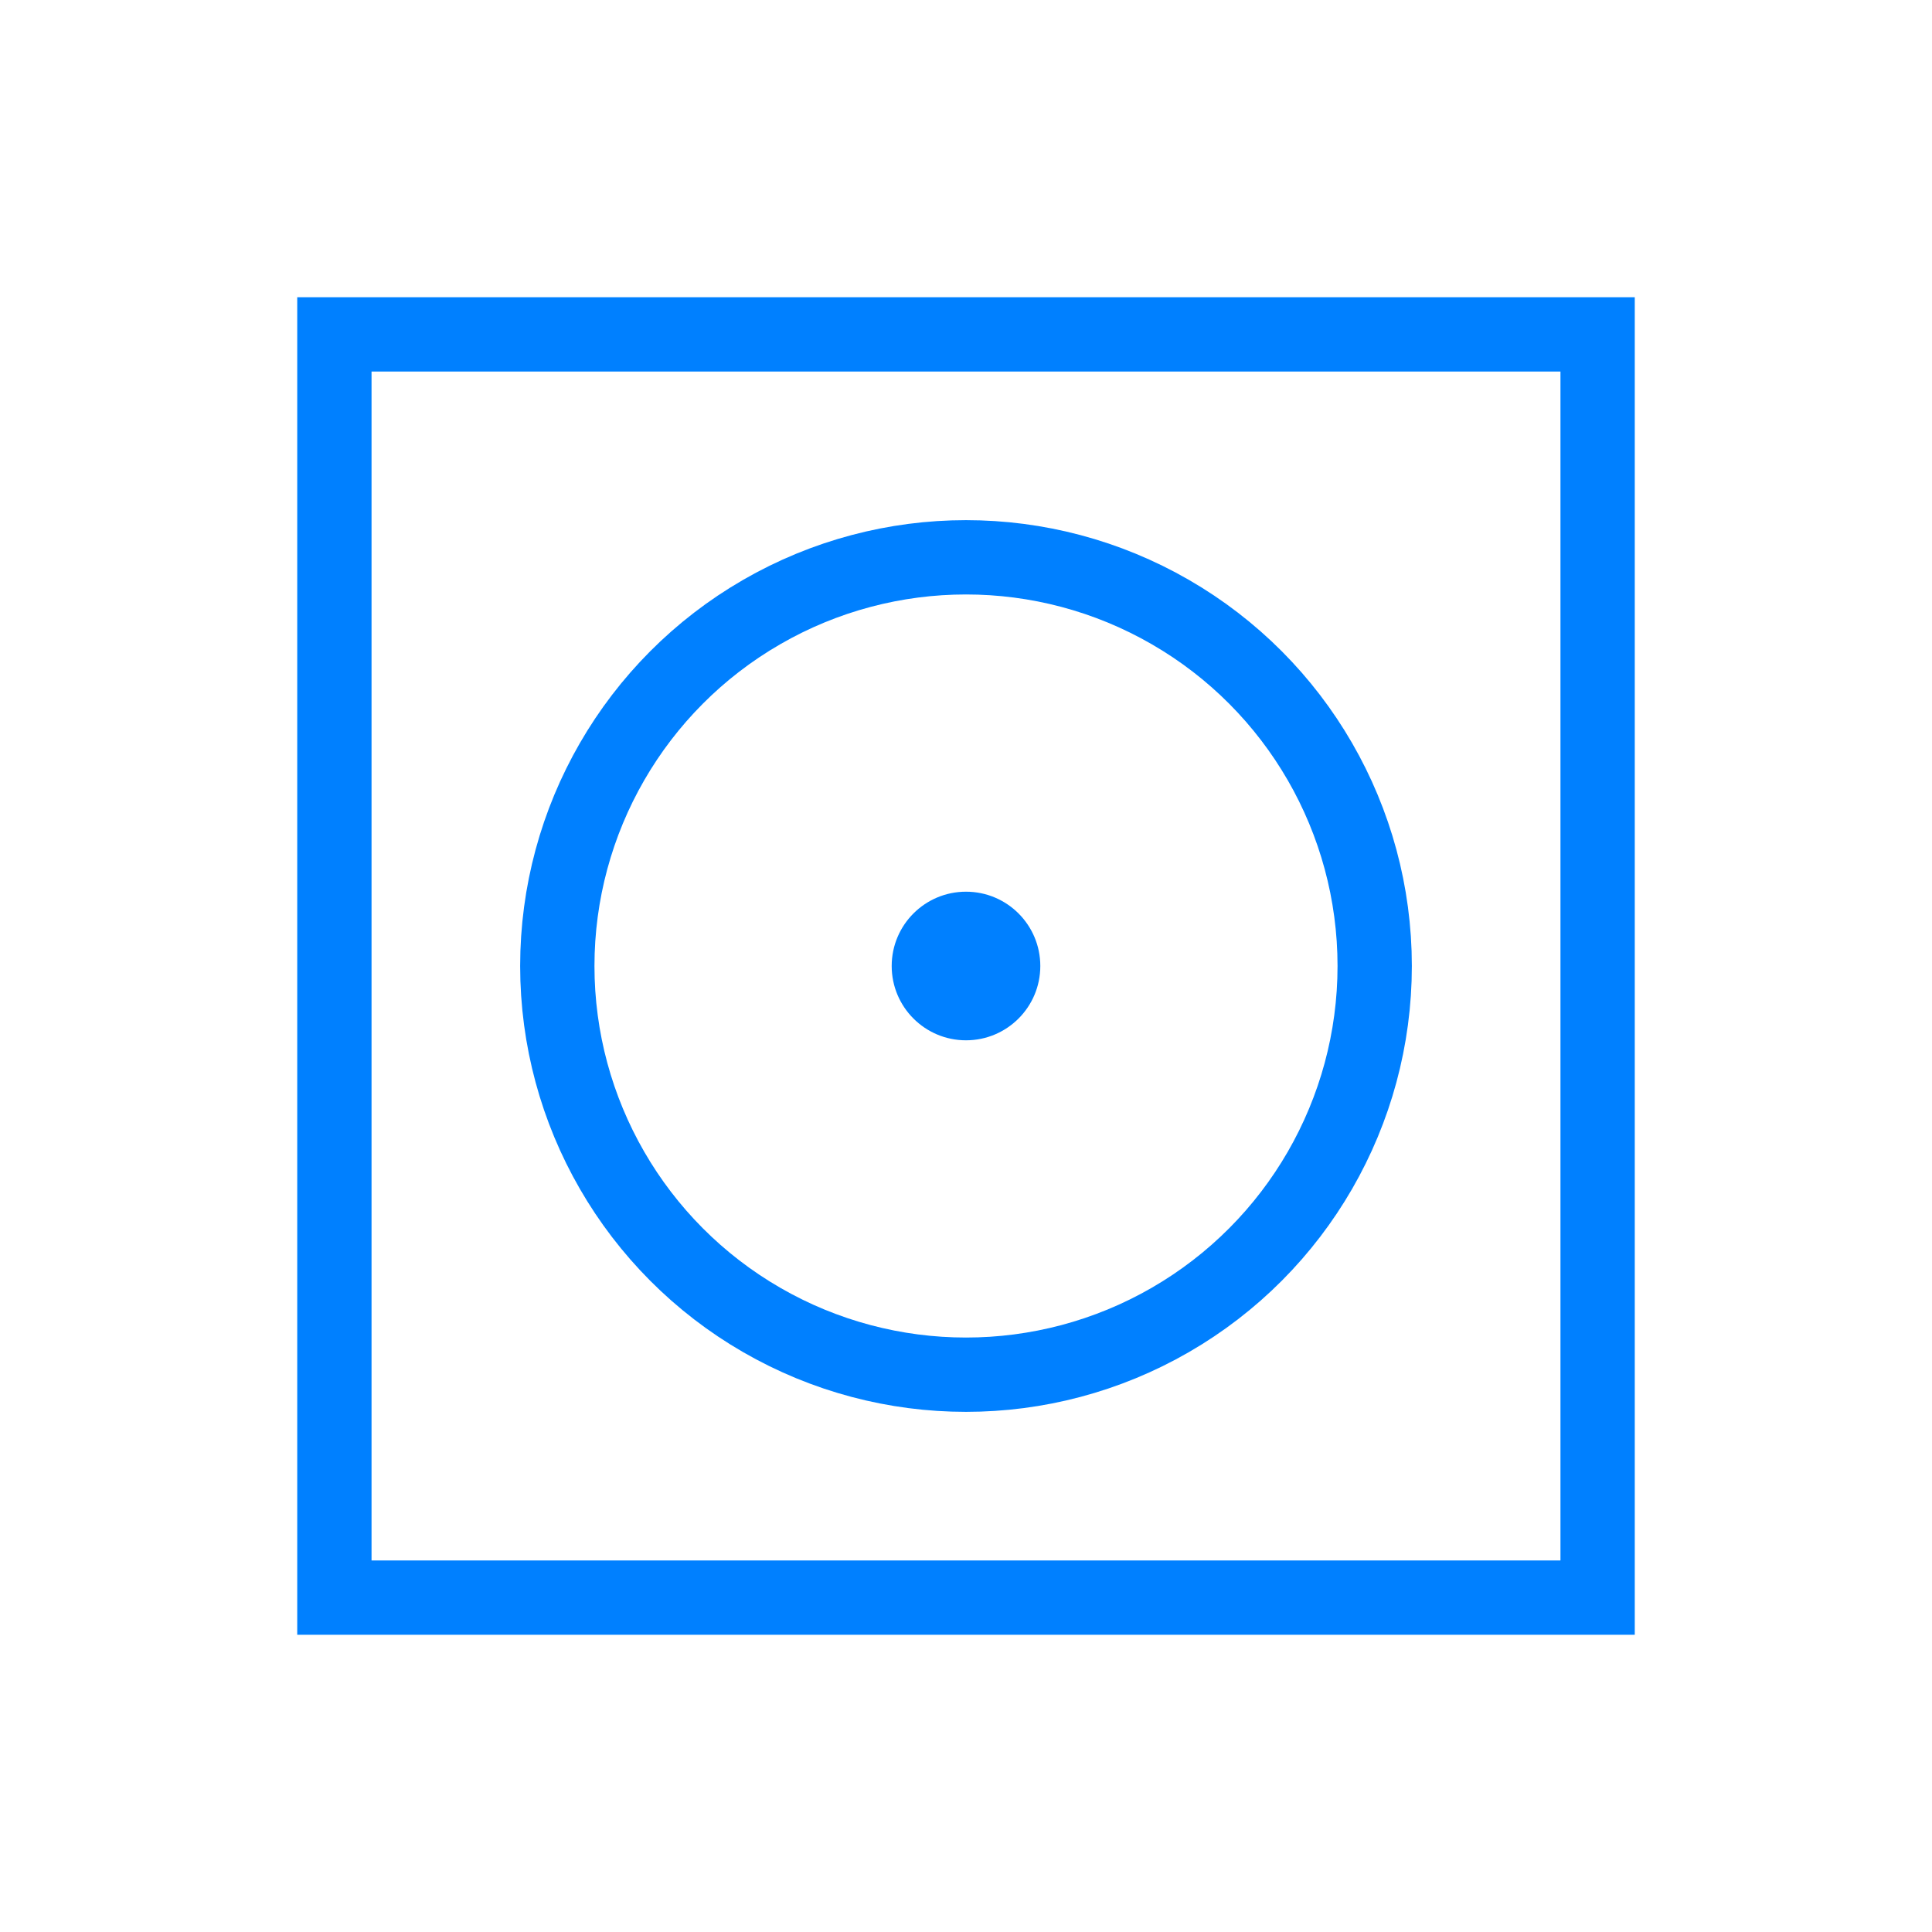 <svg width="26" height="26" viewBox="0 0 26 26" fill="none" xmlns="http://www.w3.org/2000/svg">
<rect x="4.5" y="4.5" width="17" height="17" stroke="#0080FF"/>
<circle cx="13" cy="13" r="5.5" stroke="#0080FF"/>
<circle r="1" transform="matrix(-1 0 0 1 13 13)" fill="#0080FF"/>
</svg>
